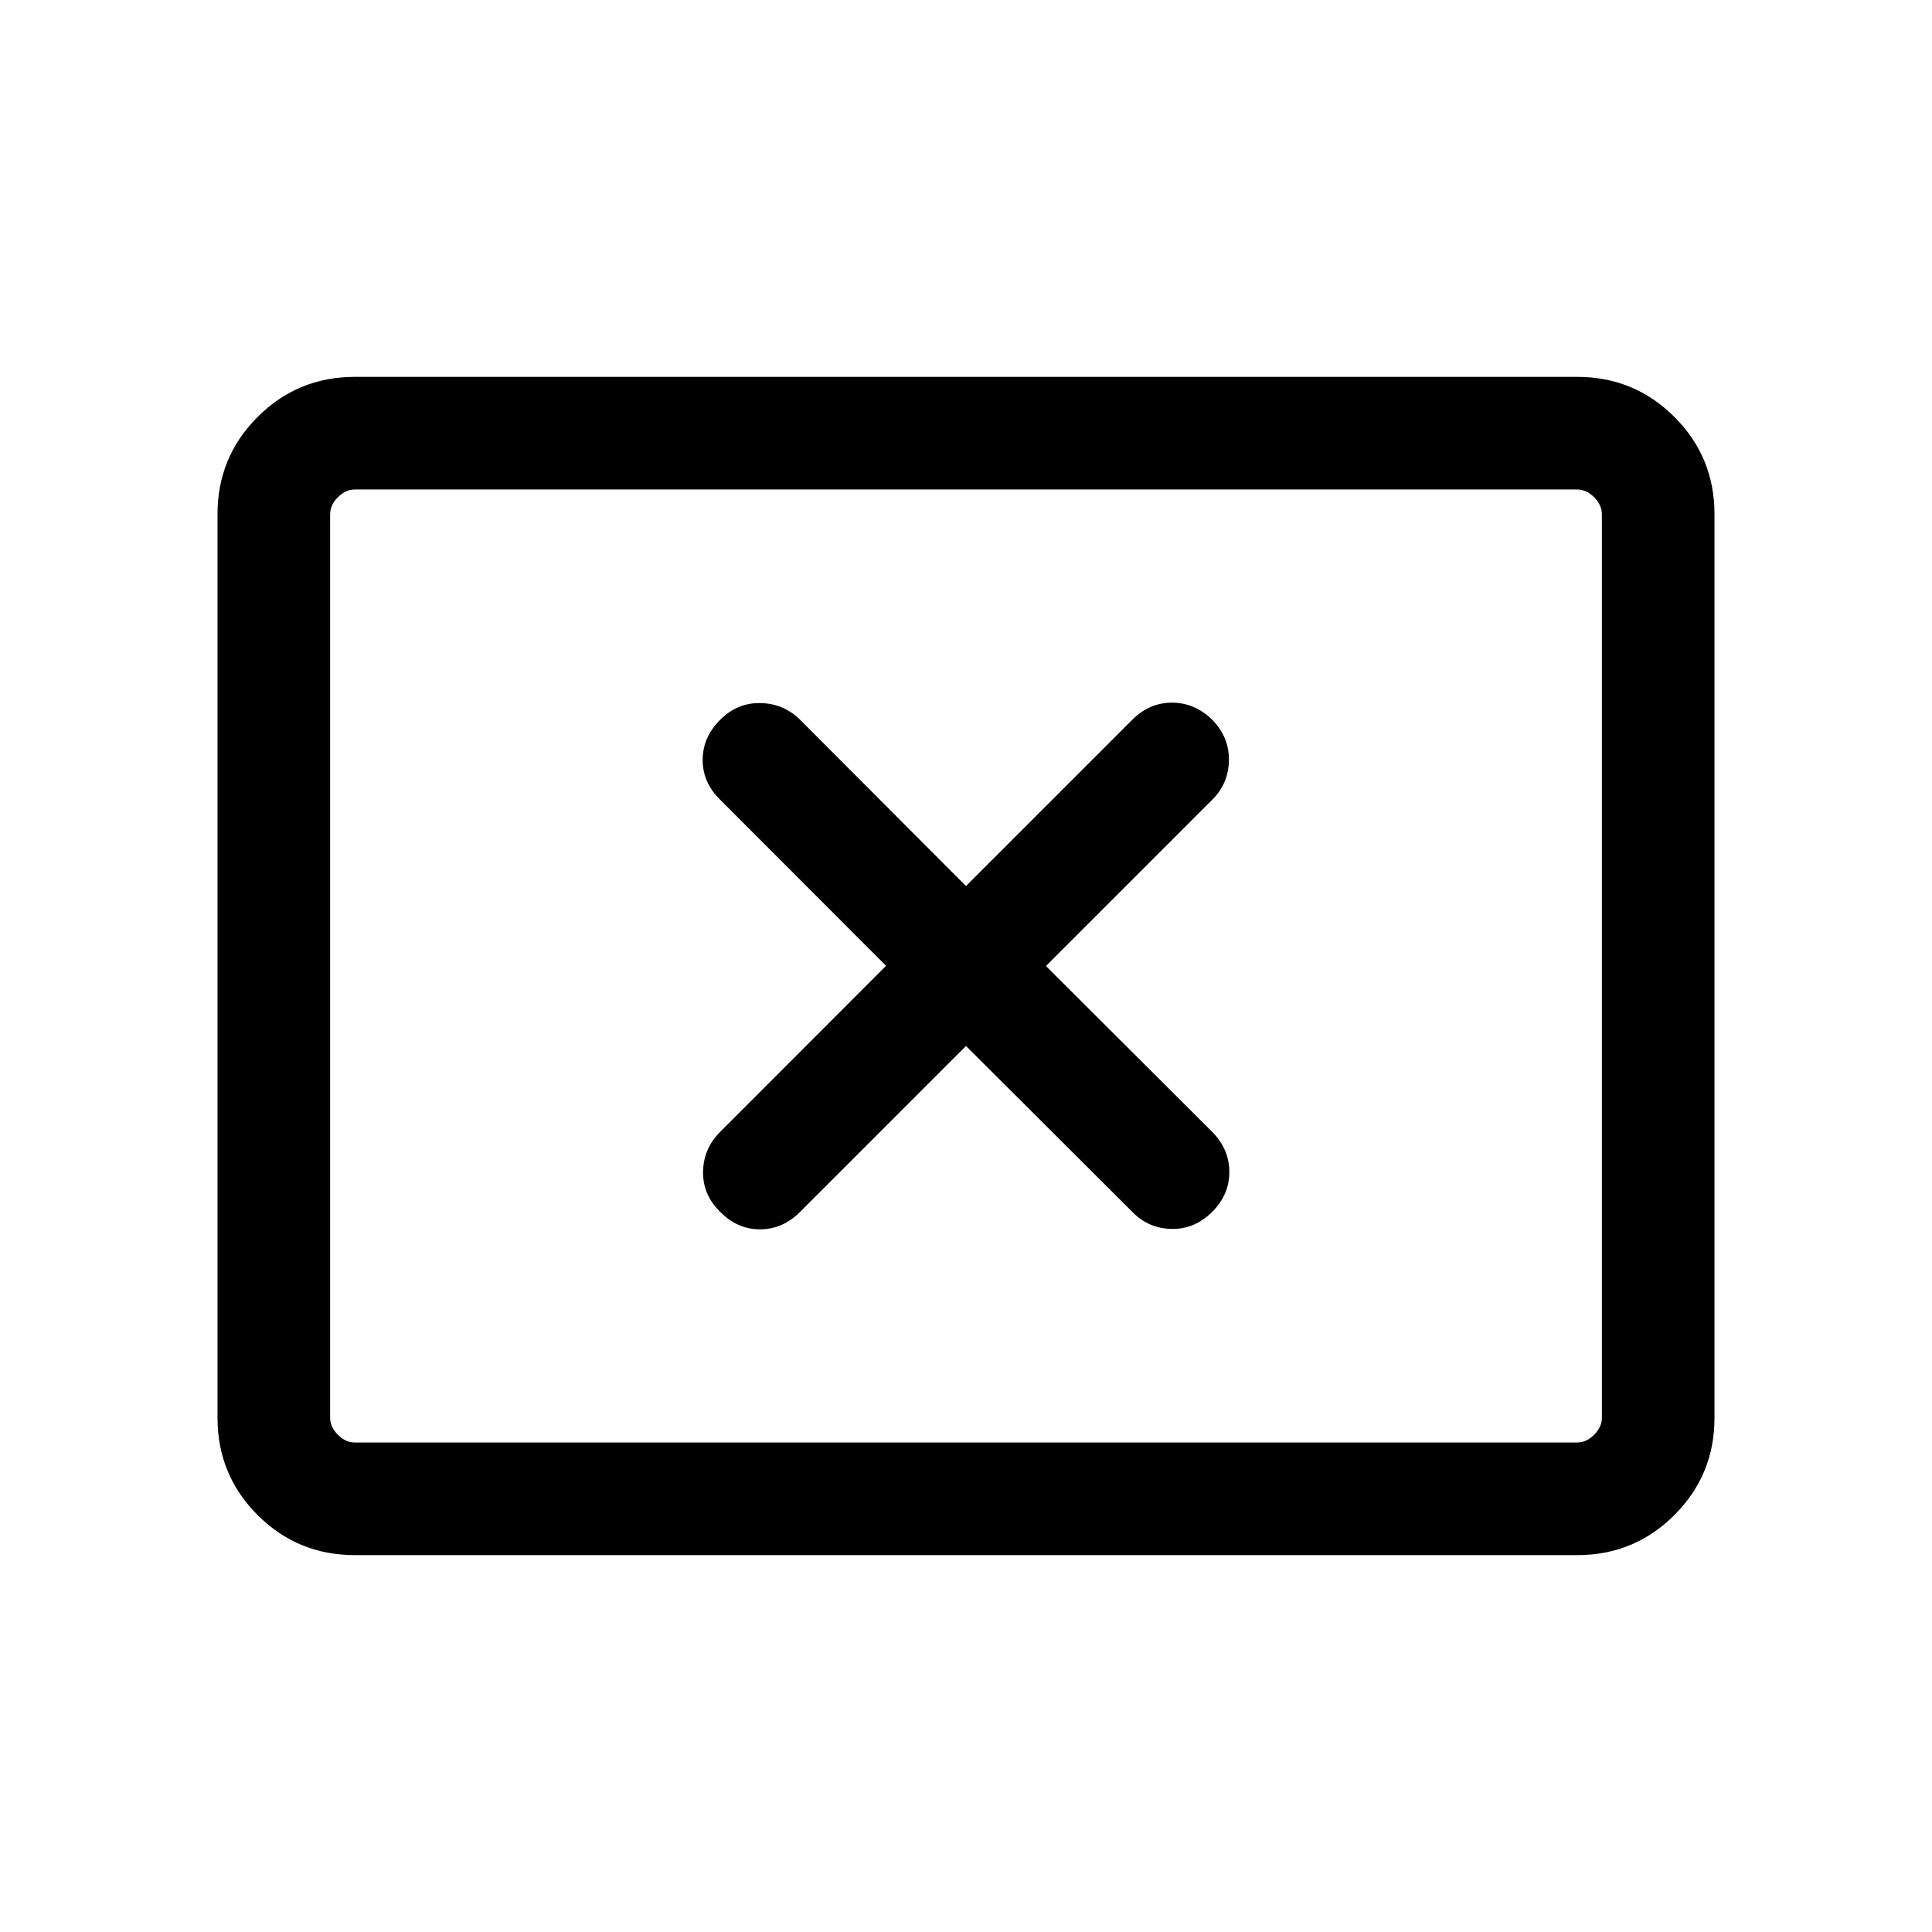 <svg xmlns="http://www.w3.org/2000/svg" height="24" viewBox="0 -960 960 960" width="24"><path d="m440.27-480.1-82.49 82.59q-8.24 8.24-8.43 19.7-.2 11.46 8.5 19.96 8.5 8.7 19.77 8.7 11.26 0 19.89-8.63L480-440.27l82.68 82.49q8.05 8.24 19.51 8.43 11.46.2 20.16-8.5 8.5-8.5 8.5-19.77 0-11.26-8.44-19.89L519.73-480l82.68-82.68q8.05-8.05 8.24-19.51.2-11.46-8.3-20.16-8.7-8.5-19.97-8.5-11.26 0-19.7 8.44L480-519.73l-82.49-82.68q-8.24-8.05-19.7-8.24-11.46-.2-19.96 8.3-8.7 8.7-8.7 19.97 0 11.26 8.63 19.7l82.49 82.58ZM176.26-187.27q-28.35 0-48.27-19.92-19.91-19.91-19.91-48.27v-449.08q0-28.36 19.91-48.27 19.92-19.92 48.27-19.92h607.48q28.35 0 48.27 19.92 19.91 19.91 19.91 48.27v449.08q0 28.36-19.91 48.27-19.92 19.92-48.27 19.92H176.26Zm.09-55.96h607.3q4.62 0 8.47-3.85 3.84-3.84 3.84-8.46v-448.92q0-4.62-3.84-8.46-3.85-3.85-8.47-3.85h-607.3q-4.62 0-8.47 3.85-3.84 3.84-3.84 8.46v448.92q0 4.62 3.84 8.46 3.85 3.85 8.47 3.85Zm-12.31 0v-473.54 473.54Z"/></svg>